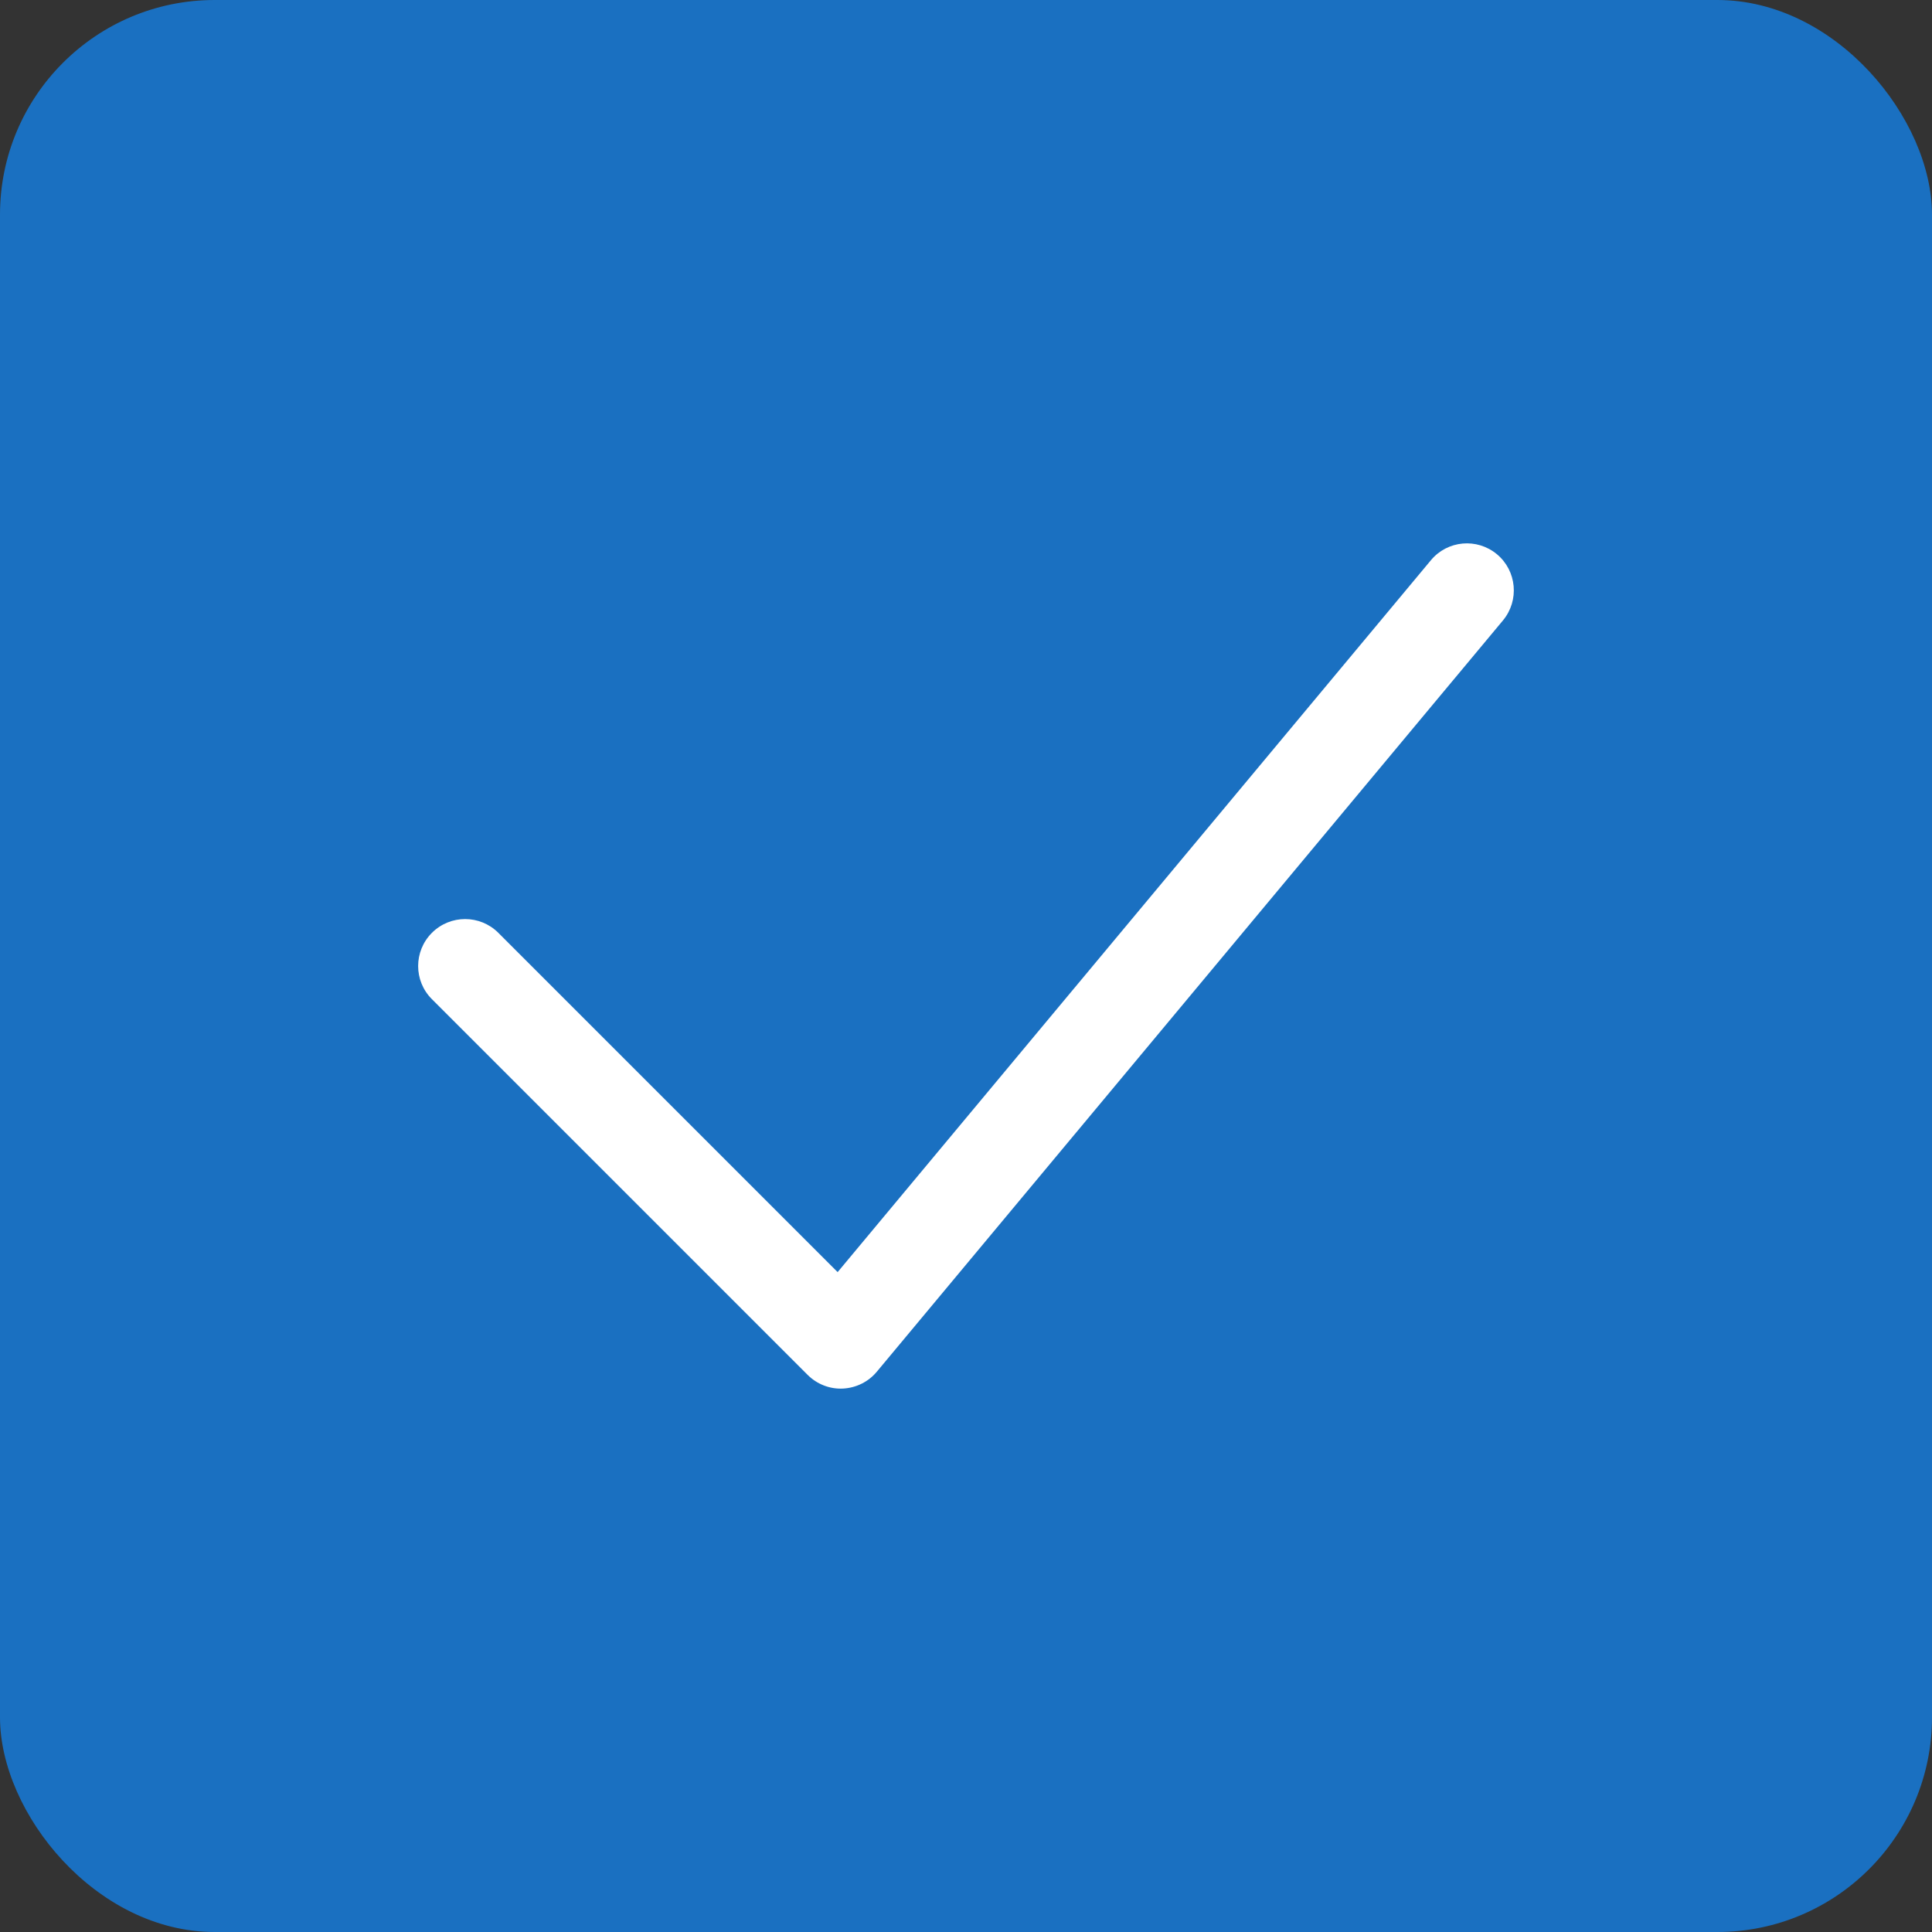 <svg width="18" height="18" viewBox="0 0 18 18" fill="none" xmlns="http://www.w3.org/2000/svg">
<rect x="0" y="0" width="18" height="18" fill="#333333" stroke="none"/>
<rect width="18" height="18" rx="2" fill="#1A70C1"/>
<path fill-rule="evenodd" clip-rule="evenodd" d="M13.947 5.164C14.132 5.319 14.157 5.594 14.003 5.78L8.169 12.78C8.091 12.874 7.976 12.931 7.853 12.937C7.73 12.943 7.611 12.896 7.524 12.809L4.024 9.309C3.853 9.139 3.853 8.862 4.024 8.691C4.195 8.52 4.472 8.52 4.643 8.691L7.804 11.852L13.331 5.22C13.485 5.034 13.761 5.009 13.947 5.164Z" fill="white"/>
</svg>
